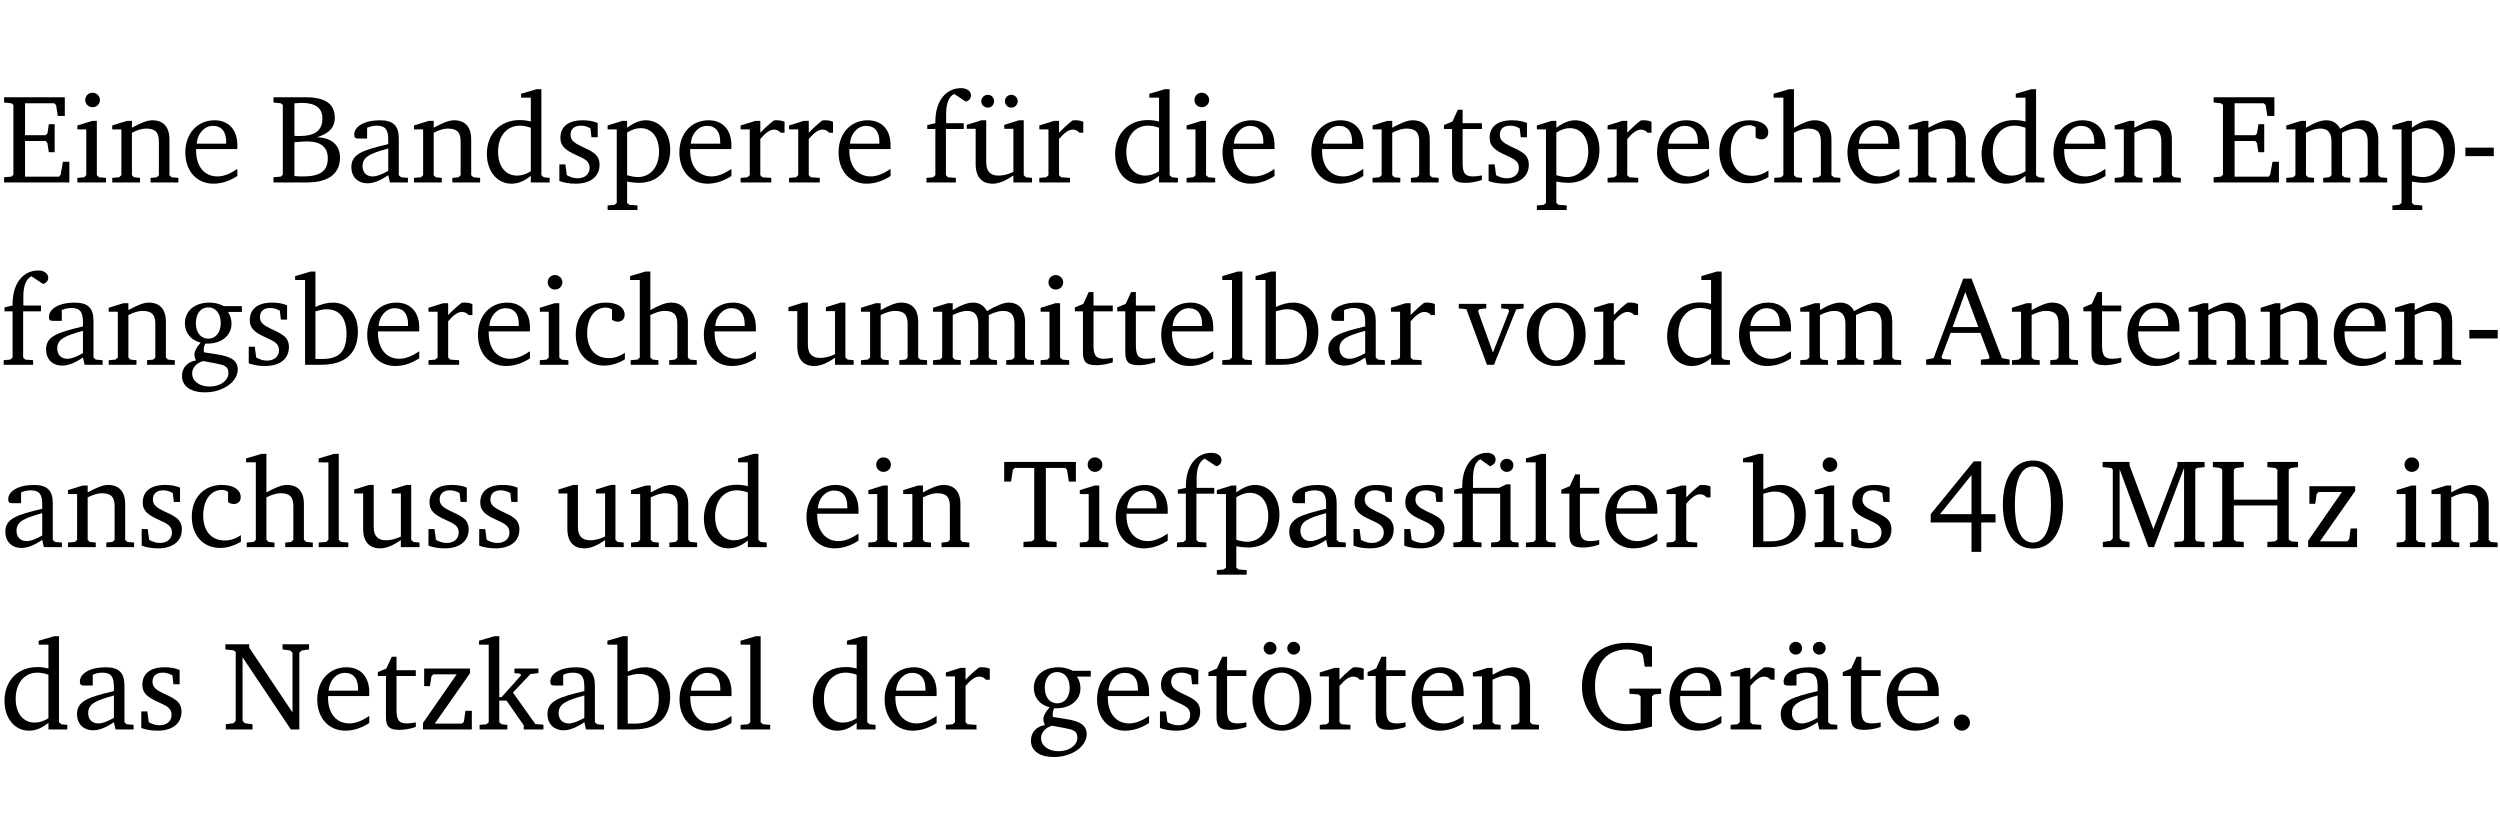 <?xml version="1.0" encoding="UTF-8" standalone="no"?>
<svg
   width="188.508pt"
   height="63.08pt"
   viewBox="0 0 188.508 63.08"
   version="1.2"
   id="svg467"
   sodipodi:docname="6c63feb76171.pdf"
   xmlns:inkscape="http://www.inkscape.org/namespaces/inkscape"
   xmlns:sodipodi="http://sodipodi.sourceforge.net/DTD/sodipodi-0.dtd"
   xmlns:xlink="http://www.w3.org/1999/xlink"
   xmlns="http://www.w3.org/2000/svg"
   xmlns:svg="http://www.w3.org/2000/svg">
  <sodipodi:namedview
     id="namedview469"
     pagecolor="#ffffff"
     bordercolor="#000000"
     borderopacity="0.25"
     inkscape:showpageshadow="2"
     inkscape:pageopacity="0.0"
     inkscape:pagecheckerboard="0"
     inkscape:deskcolor="#d1d1d1"
     inkscape:document-units="pt" />
  <defs
     id="defs118">
    <g
       id="g116">
      <symbol
         overflow="visible"
         id="glyph0-0">
        <path
           style="stroke:none"
           d=""
           id="path2" />
      </symbol>
      <symbol
         overflow="visible"
         id="glyph0-1">
        <path
           style="stroke:none"
           d="M 0.312,0 H 5.234 V -1.562 H 4.75 l -0.172,0.969 -0.125,0.156 h -2.562 V -3.125 h 1.562 l 0.125,0.156 0.109,0.688 H 4.125 V -4.391 H 3.688 l -0.109,0.703 -0.125,0.125 h -1.562 V -5.969 H 4.094 l 0.141,0.141 0.125,0.812 h 0.531 v -1.406 H 0.312 v 0.391 l 0.547,0.062 0.156,0.125 v 5.266 L 0.859,-0.438 0.312,-0.391 Z m 0,0"
           id="path5" />
      </symbol>
      <symbol
         overflow="visible"
         id="glyph0-2">
        <path
           style="stroke:none"
           d="m 1.469,-6.766 c -0.297,0 -0.547,0.234 -0.547,0.547 0,0.312 0.25,0.547 0.547,0.547 0.312,0 0.562,-0.234 0.562,-0.547 0,-0.297 -0.25,-0.547 -0.562,-0.547 z m -0.031,2.125 -1.109,0.344 V -4 H 1 v 3.453 L 0.844,-0.391 0.328,-0.344 V 0 h 2.156 V -0.344 L 1.969,-0.391 1.797,-0.547 v -4.094 z m 0,0"
           id="path8" />
      </symbol>
      <symbol
         overflow="visible"
         id="glyph0-3">
        <path
           style="stroke:none"
           d="M 0.281,0 H 2.375 V -0.344 L 1.922,-0.391 1.766,-0.547 V -3.75 c 0.406,-0.203 0.766,-0.312 1.062,-0.312 0.703,0 0.969,0.281 0.969,0.984 v 2.531 l -0.156,0.156 -0.469,0.047 V 0 h 2.094 V -0.344 L 4.75,-0.391 4.594,-0.547 v -2.688 c 0,-0.969 -0.469,-1.453 -1.297,-1.453 -0.406,0 -0.891,0.219 -1.531,0.562 v -0.516 h -0.375 L 0.281,-4.297 V -4 h 0.688 v 3.453 L 0.797,-0.391 0.281,-0.344 Z m 0,0"
           id="path11" />
      </symbol>
      <symbol
         overflow="visible"
         id="glyph0-4">
        <path
           style="stroke:none"
           d="m 4.281,-1.016 c -0.547,0.359 -1.016,0.562 -1.5,0.562 -0.969,0 -1.609,-0.734 -1.609,-1.953 0,-0.031 0,-0.078 0,-0.109 H 4.281 c 0,-0.109 0,-0.203 0,-0.297 0,-1.172 -0.672,-1.875 -1.719,-1.875 -1.281,0 -2.203,0.984 -2.203,2.422 0,1.406 0.859,2.359 2.125,2.359 0.609,0 1.219,-0.203 1.797,-0.578 z M 3.438,-2.922 H 1.219 c 0.062,-0.812 0.609,-1.344 1.219,-1.344 0.641,0 1,0.422 1,1.203 0,0.047 0,0.094 0,0.141 z m 0,0"
           id="path14" />
      </symbol>
      <symbol
         overflow="visible"
         id="glyph0-5">
        <path
           style="stroke:none"
           d="m 0.312,-6.422 v 0.391 l 0.547,0.062 0.156,0.125 v 5.266 L 0.859,-0.438 0.312,-0.391 V 0 h 2.531 c 1.625,0 2.484,-0.672 2.484,-1.875 0,-0.938 -0.641,-1.516 -1.766,-1.531 0.906,-0.25 1.375,-0.734 1.375,-1.469 0,-1.047 -0.719,-1.547 -2.188,-1.547 z m 1.578,2.906 V -5.969 C 2.125,-5.969 2.297,-6 2.422,-6 3.484,-6 4,-5.609 4,-4.828 4,-3.906 3.438,-3.5 2.25,-3.5 c -0.125,0 -0.234,0 -0.359,-0.016 z m 0,3.031 V -3.031 c 0.359,-0.031 0.688,-0.062 0.938,-0.062 1.047,0 1.578,0.422 1.578,1.281 0,0.969 -0.594,1.359 -1.875,1.359 -0.203,0 -0.422,0 -0.641,-0.031 z m 0,0"
           id="path17" />
      </symbol>
      <symbol
         overflow="visible"
         id="glyph0-6">
        <path
           style="stroke:none"
           d="M 3.188,-0.547 3.312,0 H 4.672 V -0.344 L 4.156,-0.391 3.984,-0.547 V -3.312 c 0,-0.969 -0.422,-1.375 -1.422,-1.375 -1.203,0 -1.938,0.484 -1.938,1.078 0,0.219 0.078,0.297 0.297,0.297 H 1.594 V -4.125 c 0.25,-0.109 0.484,-0.156 0.719,-0.156 0.688,0 0.875,0.328 0.875,1.078 v 0.312 C 1.281,-2.438 0.406,-2.156 0.406,-1.156 c 0,0.719 0.469,1.219 1.219,1.219 0.453,0 0.969,-0.203 1.562,-0.609 z m 0,-0.328 C 2.719,-0.609 2.328,-0.453 2.016,-0.453 1.531,-0.453 1.25,-0.766 1.25,-1.234 1.25,-1.938 1.844,-2.188 3.188,-2.562 Z m 0,0"
           id="path20" />
      </symbol>
      <symbol
         overflow="visible"
         id="glyph0-7">
        <path
           style="stroke:none"
           d="M 3.656,-6.391 V -4.594 C 3.359,-4.672 3.078,-4.703 2.812,-4.703 c -1.453,0 -2.469,1.016 -2.469,2.547 0,1.344 0.797,2.25 1.844,2.25 0.531,0 0.984,-0.203 1.469,-0.594 V 0 H 5.078 V -0.344 L 4.625,-0.391 4.453,-0.547 V -7.031 H 4.094 L 2.922,-6.688 v 0.297 z m 0,5.547 C 3.312,-0.625 2.969,-0.516 2.625,-0.516 c -0.859,0 -1.438,-0.672 -1.438,-1.797 0,-1.203 0.672,-1.969 1.641,-1.969 0.219,0 0.516,0.047 0.828,0.156 z m 0,0"
           id="path23" />
      </symbol>
      <symbol
         overflow="visible"
         id="glyph0-8">
        <path
           style="stroke:none"
           d="M 3.297,-4.484 C 2.969,-4.625 2.594,-4.688 2.172,-4.688 c -1.094,0 -1.688,0.484 -1.688,1.328 0,0.641 0.422,0.953 1.234,1.312 0.625,0.281 0.969,0.453 0.969,0.953 0,0.453 -0.344,0.781 -0.906,0.781 -0.266,0 -0.531,-0.078 -0.812,-0.234 l -0.109,-0.812 H 0.406 v 1.25 c 0.328,0.125 0.75,0.203 1.234,0.203 1.125,0 1.797,-0.547 1.797,-1.438 0,-0.359 -0.141,-0.641 -0.375,-0.828 -0.312,-0.25 -0.672,-0.391 -1,-0.547 C 1.516,-2.984 1.25,-3.188 1.25,-3.594 c 0,-0.438 0.281,-0.688 0.781,-0.688 0.234,0 0.469,0.062 0.719,0.203 l 0.078,0.672 h 0.469 z m 0,0"
           id="path26" />
      </symbol>
      <symbol
         overflow="visible"
         id="glyph0-9">
        <path
           style="stroke:none"
           d="m 0.219,2.078 h 2.25 V 1.734 L 1.859,1.688 1.688,1.547 V -0.062 C 2.047,0 2.344,0.031 2.578,0.031 4,0.031 4.938,-0.953 4.938,-2.453 4.938,-3.797 4.156,-4.688 3.094,-4.688 2.656,-4.688 2.203,-4.5 1.688,-4.125 V -4.641 H 1.328 L 0.219,-4.297 V -4 h 0.688 V 1.547 L 0.734,1.688 0.219,1.734 Z m 1.469,-2.625 v -3.219 c 0.375,-0.219 0.688,-0.328 1.016,-0.328 0.828,0 1.391,0.656 1.391,1.766 0,1.172 -0.656,1.922 -1.594,1.922 -0.219,0 -0.484,-0.047 -0.812,-0.141 z m 0,0"
           id="path29" />
      </symbol>
      <symbol
         overflow="visible"
         id="glyph0-10">
        <path
           style="stroke:none"
           d="m 0.281,0 h 2.312 V -0.344 L 1.922,-0.391 1.766,-0.547 V -3.281 c 0.391,-0.453 0.719,-0.703 1.031,-0.703 0.203,0 0.375,0.078 0.5,0.234 H 3.594 V -4.578 C 3.391,-4.656 3.219,-4.688 3.016,-4.688 c -0.078,0 -0.156,0 -0.234,0.016 C 2.438,-4.406 2.094,-4.094 1.766,-3.75 v -0.891 h -0.375 L 0.281,-4.297 V -4 h 0.688 v 3.453 L 0.797,-0.391 0.281,-0.344 Z m 0,0"
           id="path32" />
      </symbol>
      <symbol
         overflow="visible"
         id="glyph0-11">
        <path
           style="stroke:none"
           d="M 0.281,0 H 2.5 V -0.344 L 1.906,-0.391 1.75,-0.547 V -4.031 h 1.344 v -0.438 H 1.766 v -0.703 c 0,-0.797 0.203,-1.297 0.609,-1.5 L 3.25,-6.094 c 0.25,-0.062 0.391,-0.25 0.391,-0.469 0,-0.312 -0.297,-0.547 -0.75,-0.547 -1.125,0 -1.938,0.938 -1.938,2.531 0,0.031 0,0.062 0,0.109 L 0.344,-4.328 v 0.297 h 0.609 v 3.484 l -0.172,0.156 -0.5,0.047 z m 0,0"
           id="path35" />
      </symbol>
      <symbol
         overflow="visible"
         id="glyph0-12">
        <path
           style="stroke:none"
           d="M 1.359,-4.688 0.25,-4.344 v 0.297 H 0.922 V -1.375 c 0,0.969 0.469,1.469 1.281,1.469 0.469,0 0.984,-0.219 1.562,-0.625 V 0 h 1.406 V -0.344 L 4.719,-0.391 4.547,-0.547 V -4.688 H 4.188 l -1.109,0.344 v 0.297 h 0.688 v 3.25 C 3.359,-0.609 3,-0.516 2.656,-0.516 c -0.641,0 -0.938,-0.328 -0.938,-1.016 V -4.688 Z M 1.844,-6.609 c -0.281,0 -0.5,0.219 -0.5,0.484 0,0.266 0.219,0.484 0.5,0.484 0.266,0 0.469,-0.219 0.469,-0.484 0,-0.266 -0.203,-0.484 -0.469,-0.484 z m 1.766,0 c -0.266,0 -0.484,0.219 -0.484,0.484 0,0.266 0.219,0.484 0.484,0.484 0.266,0 0.484,-0.219 0.484,-0.484 0,-0.266 -0.219,-0.484 -0.484,-0.484 z m 0,0"
           id="path38" />
      </symbol>
      <symbol
         overflow="visible"
         id="glyph0-13">
        <path
           style="stroke:none"
           d="m 0.844,-4.031 v 3.094 c 0,0.672 0.203,0.969 1,0.969 0.359,0 0.797,-0.062 1.25,-0.219 v -0.344 c -0.219,0.047 -0.438,0.078 -0.672,0.078 -0.656,0 -0.781,-0.328 -0.781,-1.047 V -4.031 H 3.094 v -0.438 H 1.641 V -5.484 H 1.281 L 0.875,-4.594 0.234,-4.328 v 0.297 z m 0,0"
           id="path41" />
      </symbol>
      <symbol
         overflow="visible"
         id="glyph0-14">
        <path
           style="stroke:none"
           d="m 4.062,-0.406 v -0.5 C 3.656,-0.625 3.266,-0.5 2.844,-0.5 c -0.984,0 -1.625,-0.688 -1.625,-1.875 0,-1.203 0.594,-1.938 1.406,-1.938 0.172,0 0.312,0.047 0.469,0.141 v 0.781 C 3.234,-3.297 3.375,-3.25 3.516,-3.25 c 0.328,0 0.531,-0.203 0.531,-0.516 C 4.047,-4.312 3.531,-4.688 2.625,-4.688 c -1.344,0 -2.266,0.953 -2.266,2.391 0,1.406 0.844,2.359 2.141,2.359 0.516,0 1.031,-0.156 1.562,-0.469 z m 0,0"
           id="path44" />
      </symbol>
      <symbol
         overflow="visible"
         id="glyph0-15">
        <path
           style="stroke:none"
           d="M 1.344,-7.031 0.188,-6.688 v 0.297 h 0.734 v 5.844 L 0.75,-0.391 0.234,-0.344 V 0 h 2.094 V -0.344 L 1.891,-0.391 1.719,-0.547 V -3.75 c 0.406,-0.203 0.766,-0.312 1.062,-0.312 0.703,0 0.969,0.281 0.969,0.984 v 2.531 l -0.172,0.156 -0.438,0.047 V 0 H 5.219 v -0.344 l -0.5,-0.047 -0.172,-0.156 v -2.688 c 0,-0.969 -0.453,-1.453 -1.281,-1.453 -0.422,0 -0.906,0.219 -1.547,0.562 v -2.906 z m 0,0"
           id="path47" />
      </symbol>
      <symbol
         overflow="visible"
         id="glyph0-16">
        <path
           style="stroke:none"
           d="M 4.344,-4.047 C 4.125,-4.469 3.766,-4.688 3.297,-4.688 c -0.406,0 -0.906,0.188 -1.531,0.562 v -0.516 h -0.375 L 0.281,-4.297 V -4 h 0.688 v 3.453 L 0.797,-0.391 0.281,-0.344 V 0 H 2.375 V -0.344 L 1.922,-0.391 1.766,-0.547 V -3.75 C 2.188,-3.953 2.531,-4.062 2.844,-4.062 c 0.578,0 0.844,0.312 0.844,0.984 v 2.531 L 3.531,-0.391 3.062,-0.344 V 0 H 5.109 V -0.344 L 4.656,-0.391 4.484,-0.547 V -3.75 c 0.406,-0.203 0.781,-0.312 1.078,-0.312 0.594,0 0.859,0.312 0.859,0.984 v 2.531 L 6.25,-0.391 5.797,-0.344 V 0 h 2.094 V -0.344 L 7.375,-0.391 7.219,-0.547 v -2.688 c 0,-0.953 -0.484,-1.453 -1.234,-1.453 -0.375,0 -0.922,0.219 -1.641,0.641 z m 0,0"
           id="path50" />
      </symbol>
      <symbol
         overflow="visible"
         id="glyph0-17">
        <path
           style="stroke:none"
           d="m 0.453,-2.625 v 0.641 H 2.594 V -2.625 Z m 0,0"
           id="path53" />
      </symbol>
      <symbol
         overflow="visible"
         id="glyph0-18">
        <path
           style="stroke:none"
           d="M 3.531,-4.422 C 3.172,-4.609 2.812,-4.688 2.453,-4.688 c -1.141,0 -1.859,0.641 -1.859,1.562 0,0.719 0.453,1.281 1.188,1.453 -0.312,0.359 -0.469,0.656 -0.469,0.906 0,0.156 0.047,0.297 0.109,0.438 C 0.766,-0.219 0.375,0.234 0.375,0.844 0.375,1.609 1.016,2.078 2.109,2.078 2.844,2.078 3.5,1.859 4,1.453 4.375,1.141 4.578,0.734 4.578,0.375 c 0,-0.703 -0.5,-1 -1.625,-1.172 L 2.031,-0.938 c 0,-0.109 -0.016,-0.188 -0.016,-0.234 0,-0.141 0.047,-0.297 0.109,-0.422 0.062,0 0.109,0 0.156,0 1.109,0 1.828,-0.641 1.828,-1.5 0,-0.328 -0.078,-0.609 -0.266,-0.891 h 1.047 v -0.438 z m -1.172,0.094 c 0.547,0 0.938,0.453 0.938,1.188 0,0.719 -0.391,1.172 -0.938,1.172 -0.562,0 -0.938,-0.453 -0.938,-1.172 0,-0.734 0.375,-1.188 0.938,-1.188 z M 1.969,-0.281 2.891,-0.109 C 3.562,0.016 3.875,0.109 3.875,0.625 c 0,0.547 -0.578,1.016 -1.422,1.016 -0.797,0 -1.312,-0.438 -1.312,-0.984 0,-0.422 0.297,-0.781 0.828,-0.938 z m 0,0"
           id="path56" />
      </symbol>
      <symbol
         overflow="visible"
         id="glyph0-19">
        <path
           style="stroke:none"
           d="M 1.25,-7.031 0.078,-6.688 v 0.297 h 0.75 V 0 h 1.219 C 3.875,0 4.812,-0.875 4.812,-2.516 4.812,-3.812 4.047,-4.688 2.922,-4.688 c -0.422,0 -0.844,0.109 -1.312,0.328 V -7.031 Z M 1.609,-0.438 V -4.031 C 1.938,-4.125 2.219,-4.188 2.453,-4.188 c 0.953,0 1.5,0.656 1.5,1.859 0,1.312 -0.562,1.891 -1.812,1.891 -0.047,0 -0.234,0 -0.531,0 z m 0,0"
           id="path59" />
      </symbol>
      <symbol
         overflow="visible"
         id="glyph0-20">
        <path
           style="stroke:none"
           d="M 1.359,-4.688 0.25,-4.344 v 0.297 H 0.922 V -1.375 c 0,0.969 0.469,1.469 1.281,1.469 0.469,0 0.984,-0.219 1.562,-0.625 V 0 h 1.406 V -0.344 L 4.719,-0.391 4.547,-0.547 V -4.688 H 4.188 l -1.109,0.344 v 0.297 h 0.688 v 3.25 C 3.359,-0.609 3,-0.516 2.656,-0.516 c -0.641,0 -0.938,-0.328 -0.938,-1.016 V -4.688 Z m 0,0"
           id="path62" />
      </symbol>
      <symbol
         overflow="visible"
         id="glyph0-21">
        <path
           style="stroke:none"
           d="M 0.266,0 H 2.5 V -0.344 L 1.953,-0.391 1.781,-0.547 V -7.031 H 1.422 l -1.156,0.344 v 0.297 H 1 v 5.844 l -0.172,0.156 -0.562,0.047 z m 0,0"
           id="path65" />
      </symbol>
      <symbol
         overflow="visible"
         id="glyph0-22">
        <path
           style="stroke:none"
           d="M -0.047,-4.594 V -4.25 L 0.531,-4.188 2.078,0 h 0.531 L 4.281,-4.172 4.844,-4.25 V -4.594 H 3.156 V -4.25 l 0.516,0.047 0.078,0.156 -1.219,3.125 -1.125,-3.125 0.109,-0.156 L 2.031,-4.25 v -0.344 z m 0,0"
           id="path68" />
      </symbol>
      <symbol
         overflow="visible"
         id="glyph0-23">
        <path
           style="stroke:none"
           d="m 2.578,-4.688 c -1.297,0 -2.219,0.953 -2.219,2.391 0,1.406 0.938,2.391 2.219,2.391 1.281,0 2.219,-0.984 2.219,-2.391 0,-1.422 -0.938,-2.391 -2.219,-2.391 z m 0,0.406 c 0.766,0 1.328,0.75 1.328,1.984 0,1.234 -0.562,1.969 -1.328,1.969 -0.766,0 -1.328,-0.75 -1.328,-1.969 0,-1.25 0.547,-1.984 1.328,-1.984 z m 0,0"
           id="path71" />
      </symbol>
      <symbol
         overflow="visible"
         id="glyph0-24">
        <path
           style="stroke:none"
           d="m 2.719,-6.5 -2.234,6 -0.562,0.109 V 0 h 1.875 v -0.391 l -0.625,-0.047 -0.094,-0.141 0.688,-1.828 h 2.25 l 0.688,1.828 -0.062,0.141 -0.594,0.047 V 0 H 6.219 V -0.391 L 5.641,-0.5 3.344,-6.5 Z M 2.875,-5.484 3.859,-2.844 h -1.938 z m 0,0"
           id="path74" />
      </symbol>
      <symbol
         overflow="visible"
         id="glyph0-25">
        <path
           style="stroke:none"
           d="M 0.156,-6.422 V -4.938 H 0.672 L 0.812,-5.828 0.953,-5.969 h 1.469 v 5.391 L 2.25,-0.438 1.609,-0.391 V 0 h 2.5 V -0.391 L 3.469,-0.438 3.297,-0.578 V -5.969 h 1.469 l 0.125,0.141 L 5.031,-4.938 H 5.562 v -1.484 z m 0,0"
           id="path77" />
      </symbol>
      <symbol
         overflow="visible"
         id="glyph0-26">
        <path
           style="stroke:none"
           d="M 3.047,-6.094 C 3.328,-6.203 3.469,-6.375 3.469,-6.609 c 0,-0.297 -0.25,-0.5 -0.641,-0.5 -1.016,0 -1.875,0.953 -1.875,2.484 0,0.047 0,0.109 0,0.156 L 0.344,-4.328 v 0.297 h 0.609 v 3.484 l -0.172,0.156 -0.5,0.047 V 0 h 2.125 v -0.344 l -0.5,-0.047 L 1.75,-0.547 V -4.031 h 2.062 v 3.484 L 3.641,-0.391 3.125,-0.344 V 0 H 5.203 V -0.344 L 4.75,-0.391 4.594,-0.547 v -4.188 H 4.281 L 3.734,-4.469 h -1.969 v -0.703 c 0,-0.766 0.172,-1.25 0.547,-1.453 z M 3.812,-6.172 c 0,0.281 0.219,0.5 0.5,0.5 0.281,0 0.5,-0.219 0.5,-0.5 0,-0.266 -0.219,-0.484 -0.5,-0.484 -0.281,0 -0.5,0.219 -0.5,0.484 z m 0,0"
           id="path80" />
      </symbol>
      <symbol
         overflow="visible"
         id="glyph0-27">
        <path
           style="stroke:none"
           d="m 3.516,-6.469 -3.25,3.984 v 0.625 H 3.344 v 2.219 h 0.734 v -2.219 H 5.156 v -0.625 H 4.078 V -6.469 Z M 3.344,-5.438 v 2.953 h -2.375 z m 0,0"
           id="path83" />
      </symbol>
      <symbol
         overflow="visible"
         id="glyph0-28">
        <path
           style="stroke:none"
           d="m 2.656,-6.531 c -1.359,0 -2.266,1.203 -2.266,3.312 0,2.125 0.906,3.328 2.266,3.328 1.375,0 2.266,-1.203 2.266,-3.328 0,-2.109 -0.891,-3.312 -2.266,-3.312 z m 0,0.453 c 0.875,0 1.359,0.969 1.359,2.859 0,1.906 -0.484,2.875 -1.359,2.875 -0.875,0 -1.359,-0.969 -1.359,-2.859 0,-1.906 0.484,-2.875 1.359,-2.875 z m 0,0"
           id="path86" />
      </symbol>
      <symbol
         overflow="visible"
         id="glyph0-29">
        <path
           style="stroke:none"
           d="M 0.297,0 H 2.312 V -0.391 L 1.734,-0.469 1.562,-0.656 V -5.875 L 3.734,0 H 4.156 l 2.266,-5.969 v 5.391 L 6.328,-0.438 5.688,-0.391 V 0 H 7.969 V -0.391 L 7.375,-0.438 7.266,-0.578 V -5.844 L 7.375,-5.969 7.969,-6.031 V -6.422 H 5.922 V -6.125 L 4.109,-1.359 2.312,-6.156 V -6.422 H 0.281 v 0.391 l 0.641,0.062 0.125,0.125 v 5.188 L 0.875,-0.469 0.297,-0.391 Z m 0,0"
           id="path89" />
      </symbol>
      <symbol
         overflow="visible"
         id="glyph0-30">
        <path
           style="stroke:none"
           d="m 0.312,-6.422 v 0.391 l 0.547,0.062 0.156,0.125 v 5.266 L 0.859,-0.438 0.312,-0.391 V 0 H 2.641 V -0.391 L 2.047,-0.438 1.891,-0.578 v -2.562 h 3.281 v 2.562 L 5.016,-0.438 4.422,-0.391 V 0 h 2.312 V -0.391 L 6.203,-0.438 6.031,-0.578 V -5.844 l 0.172,-0.125 0.531,-0.062 v -0.391 h -2.312 v 0.391 l 0.594,0.062 0.156,0.125 v 2.266 H 1.891 V -5.844 l 0.156,-0.125 0.594,-0.062 v -0.391 z m 0,0"
           id="path92" />
      </symbol>
      <symbol
         overflow="visible"
         id="glyph0-31">
        <path
           style="stroke:none"
           d="M 0.438,0 H 4.125 V -1.406 H 3.641 L 3.531,-0.594 3.391,-0.438 h -2.062 l 2.656,-3.797 V -4.594 H 0.531 v 1.328 h 0.438 L 1.078,-4 1.219,-4.156 H 2.984 L 0.438,-0.484 Z m 0,0"
           id="path95" />
      </symbol>
      <symbol
         overflow="visible"
         id="glyph0-32">
        <path
           style="stroke:none"
           d="M 0.281,0 H 2.297 V -0.391 L 1.719,-0.469 1.547,-0.656 V -5.438 L 5.188,0 H 5.828 V -5.781 L 6,-5.953 6.562,-6.031 v -0.391 h -2 V -6.031 L 5.141,-5.953 5.312,-5.781 v 4.5 L 2.047,-6.172 v -0.25 H 0.25 v 0.391 l 0.609,0.062 0.172,0.125 v 5.188 l -0.172,0.188 -0.578,0.078 z m 0,0"
           id="path98" />
      </symbol>
      <symbol
         overflow="visible"
         id="glyph0-33">
        <path
           style="stroke:none"
           d="m 0.234,0 h 2.094 v -0.344 l -0.438,-0.047 -0.172,-0.156 v -1.625 H 2.266 L 3.562,-0.312 V 0 H 5.047 V -0.359 L 4.438,-0.406 2.75,-2.781 4.062,-4.172 4.672,-4.25 v -0.344 h -1.812 V -4.25 l 0.438,0.047 0.062,0.125 -1.469,1.641 H 1.719 v -4.594 h -0.375 L 0.188,-6.688 v 0.297 h 0.734 v 5.844 L 0.75,-0.391 0.234,-0.344 Z m 0,0"
           id="path101" />
      </symbol>
      <symbol
         overflow="visible"
         id="glyph0-34">
        <path
           style="stroke:none"
           d="m 2.578,-4.688 c -1.297,0 -2.219,0.953 -2.219,2.391 0,1.406 0.938,2.391 2.219,2.391 1.281,0 2.219,-0.984 2.219,-2.391 0,-1.422 -0.938,-2.391 -2.219,-2.391 z m 0,0.406 c 0.766,0 1.328,0.75 1.328,1.984 0,1.234 -0.562,1.969 -1.328,1.969 -0.766,0 -1.328,-0.75 -1.328,-1.969 0,-1.25 0.547,-1.984 1.328,-1.984 z M 1.688,-6.609 c -0.266,0 -0.484,0.219 -0.484,0.484 0,0.266 0.219,0.484 0.484,0.484 0.266,0 0.484,-0.219 0.484,-0.484 0,-0.266 -0.219,-0.484 -0.484,-0.484 z m 1.781,0 c -0.266,0 -0.484,0.219 -0.484,0.484 0,0.266 0.219,0.484 0.484,0.484 0.266,0 0.484,-0.219 0.484,-0.484 0,-0.266 -0.219,-0.484 -0.484,-0.484 z m 0,0"
           id="path104" />
      </symbol>
      <symbol
         overflow="visible"
         id="glyph0-35">
        <path
           style="stroke:none"
           d="M 3.984,-3.078 V -2.688 l 0.688,0.047 L 4.828,-2.5 v 1.984 c -0.375,0.078 -0.703,0.125 -0.969,0.125 -1.5,0 -2.469,-1.078 -2.469,-2.891 0,-1.719 0.922,-2.75 2.391,-2.75 0.375,0 0.734,0.094 1.094,0.25 L 5,-5.609 l 0.141,0.875 H 5.688 V -6.25 C 5.047,-6.438 4.422,-6.531 3.844,-6.531 c -2.109,0 -3.438,1.297 -3.438,3.312 0,1.266 0.625,2.375 1.656,2.953 0.438,0.25 1,0.375 1.641,0.375 C 4.281,0.109 4.938,0 5.688,-0.219 V -2.5 L 5.859,-2.641 6.375,-2.688 v -0.391 z m 0,0"
           id="path107" />
      </symbol>
      <symbol
         overflow="visible"
         id="glyph0-36">
        <path
           style="stroke:none"
           d="M 3.188,-0.547 3.312,0 H 4.672 V -0.344 L 4.156,-0.391 3.984,-0.547 V -3.312 c 0,-0.969 -0.422,-1.375 -1.422,-1.375 -1.203,0 -1.938,0.484 -1.938,1.078 0,0.219 0.078,0.297 0.297,0.297 H 1.594 V -4.125 c 0.25,-0.109 0.484,-0.156 0.719,-0.156 0.688,0 0.875,0.328 0.875,1.078 v 0.312 C 1.281,-2.438 0.406,-2.156 0.406,-1.156 c 0,0.719 0.469,1.219 1.219,1.219 0.453,0 0.969,-0.203 1.562,-0.609 z m 0,-0.328 C 2.719,-0.609 2.328,-0.453 2.016,-0.453 1.531,-0.453 1.25,-0.766 1.25,-1.234 1.25,-1.938 1.844,-2.188 3.188,-2.562 Z M 1.547,-6.609 c -0.281,0 -0.5,0.219 -0.5,0.484 0,0.266 0.219,0.484 0.5,0.484 0.266,0 0.469,-0.219 0.469,-0.484 0,-0.266 -0.203,-0.484 -0.469,-0.484 z m 1.766,0 c -0.266,0 -0.484,0.219 -0.484,0.484 0,0.266 0.219,0.484 0.484,0.484 0.266,0 0.484,-0.219 0.484,-0.484 0,-0.266 -0.219,-0.484 -0.484,-0.484 z m 0,0"
           id="path110" />
      </symbol>
      <symbol
         overflow="visible"
         id="glyph0-37">
        <path
           style="stroke:none"
           d="M 1.328,-1.125 C 1,-1.125 0.719,-0.859 0.719,-0.516 0.719,-0.172 1,0.094 1.328,0.094 1.656,0.094 1.938,-0.188 1.938,-0.516 1.938,-0.859 1.656,-1.125 1.328,-1.125 Z m 0,0"
           id="path113" />
      </symbol>
    </g>
  </defs>
  <g
     id="surface1"
     transform="translate(-40.398,-104.995)">
    <path
       style="fill:none;stroke:#000000;stroke-width:0.01;stroke-linecap:butt;stroke-linejoin:miter;stroke-miterlimit:10;stroke-opacity:0.01"
       d="M -5.625e-4,-0.001 H 188.507"
       transform="matrix(1,0,0,-1,40.399,104.999)"
       id="path120" />
    <g
       style="fill:#000000;fill-opacity:1"
       id="g130">
      <use
         xlink:href="#glyph0-1"
         x="40.394"
         y="118.752"
         id="use122" />
      <use
         xlink:href="#glyph0-2"
         x="45.903"
         y="118.752"
         id="use124" />
      <use
         xlink:href="#glyph0-3"
         x="48.581"
         y="118.752"
         id="use126" />
      <use
         xlink:href="#glyph0-4"
         x="54.013"
         y="118.752"
         id="use128" />
    </g>
    <g
       style="fill:#000000;fill-opacity:1"
       id="g152">
      <use
         xlink:href="#glyph0-5"
         x="60.708"
         y="118.752"
         id="use132" />
      <use
         xlink:href="#glyph0-6"
         x="66.485"
         y="118.752"
         id="use134" />
      <use
         xlink:href="#glyph0-3"
         x="71.334"
         y="118.752"
         id="use136" />
      <use
         xlink:href="#glyph0-7"
         x="76.767"
         y="118.752"
         id="use138" />
      <use
         xlink:href="#glyph0-8"
         x="82.17"
         y="118.752"
         id="use140" />
      <use
         xlink:href="#glyph0-9"
         x="85.996"
         y="118.752"
         id="use142" />
      <use
         xlink:href="#glyph0-4"
         x="91.266"
         y="118.752"
         id="use144" />
      <use
         xlink:href="#glyph0-10"
         x="95.962"
         y="118.752"
         id="use146" />
      <use
         xlink:href="#glyph0-10"
         x="99.616"
         y="118.752"
         id="use148" />
      <use
         xlink:href="#glyph0-4"
         x="103.269"
         y="118.752"
         id="use150" />
    </g>
    <g
       style="fill:#000000;fill-opacity:1"
       id="g160">
      <use
         xlink:href="#glyph0-11"
         x="109.974"
         y="118.752"
         id="use154" />
      <use
         xlink:href="#glyph0-12"
         x="113.044"
         y="118.752"
         id="use156" />
      <use
         xlink:href="#glyph0-10"
         x="118.486"
         y="118.752"
         id="use158" />
    </g>
    <g
       style="fill:#000000;fill-opacity:1"
       id="g168">
      <use
         xlink:href="#glyph0-7"
         x="124.138"
         y="118.752"
         id="use162" />
      <use
         xlink:href="#glyph0-2"
         x="129.542"
         y="118.752"
         id="use164" />
      <use
         xlink:href="#glyph0-4"
         x="132.22"
         y="118.752"
         id="use166" />
    </g>
    <g
       style="fill:#000000;fill-opacity:1"
       id="g198">
      <use
         xlink:href="#glyph0-4"
         x="138.915"
         y="118.752"
         id="use170" />
      <use
         xlink:href="#glyph0-3"
         x="143.611"
         y="118.752"
         id="use172" />
      <use
         xlink:href="#glyph0-13"
         x="149.043"
         y="118.752"
         id="use174" />
      <use
         xlink:href="#glyph0-8"
         x="152.238"
         y="118.752"
         id="use176" />
      <use
         xlink:href="#glyph0-9"
         x="156.063"
         y="118.752"
         id="use178" />
      <use
         xlink:href="#glyph0-10"
         x="161.333"
         y="118.752"
         id="use180" />
      <use
         xlink:href="#glyph0-4"
         x="164.987"
         y="118.752"
         id="use182" />
      <use
         xlink:href="#glyph0-14"
         x="169.683"
         y="118.752"
         id="use184" />
      <use
         xlink:href="#glyph0-15"
         x="173.948"
         y="118.752"
         id="use186" />
      <use
         xlink:href="#glyph0-4"
         x="179.343"
         y="118.752"
         id="use188" />
      <use
         xlink:href="#glyph0-3"
         x="184.039"
         y="118.752"
         id="use190" />
      <use
         xlink:href="#glyph0-7"
         x="189.471"
         y="118.752"
         id="use192" />
      <use
         xlink:href="#glyph0-4"
         x="194.875"
         y="118.752"
         id="use194" />
      <use
         xlink:href="#glyph0-3"
         x="199.571"
         y="118.752"
         id="use196" />
    </g>
    <g
       style="fill:#000000;fill-opacity:1"
       id="g208">
      <use
         xlink:href="#glyph0-1"
         x="207.002"
         y="118.752"
         id="use200" />
      <use
         xlink:href="#glyph0-16"
         x="212.511"
         y="118.752"
         id="use202" />
      <use
         xlink:href="#glyph0-9"
         x="220.574"
         y="118.752"
         id="use204" />
      <use
         xlink:href="#glyph0-17"
         x="225.844"
         y="118.752"
         id="use206" />
    </g>
    <g
       style="fill:#000000;fill-opacity:1"
       id="g236">
      <use
         xlink:href="#glyph0-11"
         x="40.394"
         y="132.5"
         id="use210" />
      <use
         xlink:href="#glyph0-6"
         x="43.464"
         y="132.5"
         id="use212" />
      <use
         xlink:href="#glyph0-3"
         x="48.313"
         y="132.5"
         id="use214" />
      <use
         xlink:href="#glyph0-18"
         x="53.746"
         y="132.5"
         id="use216" />
      <use
         xlink:href="#glyph0-8"
         x="58.748"
         y="132.5"
         id="use218" />
      <use
         xlink:href="#glyph0-19"
         x="62.573"
         y="132.5"
         id="use220" />
      <use
         xlink:href="#glyph0-4"
         x="67.728"
         y="132.5"
         id="use222" />
      <use
         xlink:href="#glyph0-10"
         x="72.425"
         y="132.5"
         id="use224" />
      <use
         xlink:href="#glyph0-4"
         x="76.078"
         y="132.5"
         id="use226" />
      <use
         xlink:href="#glyph0-2"
         x="80.774"
         y="132.5"
         id="use228" />
      <use
         xlink:href="#glyph0-14"
         x="83.452"
         y="132.5"
         id="use230" />
      <use
         xlink:href="#glyph0-15"
         x="87.718"
         y="132.5"
         id="use232" />
      <use
         xlink:href="#glyph0-4"
         x="93.112"
         y="132.5"
         id="use234" />
    </g>
    <g
       style="fill:#000000;fill-opacity:1"
       id="g260">
      <use
         xlink:href="#glyph0-20"
         x="99.596"
         y="132.5"
         id="use238" />
      <use
         xlink:href="#glyph0-3"
         x="105.038"
         y="132.5"
         id="use240" />
      <use
         xlink:href="#glyph0-16"
         x="110.471"
         y="132.5"
         id="use242" />
      <use
         xlink:href="#glyph0-2"
         x="118.534"
         y="132.5"
         id="use244" />
      <use
         xlink:href="#glyph0-13"
         x="121.211"
         y="132.5"
         id="use246" />
      <use
         xlink:href="#glyph0-13"
         x="124.406"
         y="132.5"
         id="use248" />
      <use
         xlink:href="#glyph0-4"
         x="127.6"
         y="132.5"
         id="use250" />
      <use
         xlink:href="#glyph0-21"
         x="132.296"
         y="132.5"
         id="use252" />
      <use
         xlink:href="#glyph0-19"
         x="134.994"
         y="132.5"
         id="use254" />
      <use
         xlink:href="#glyph0-6"
         x="140.149"
         y="132.5"
         id="use256" />
      <use
         xlink:href="#glyph0-10"
         x="144.998"
         y="132.5"
         id="use258" />
    </g>
    <g
       style="fill:#000000;fill-opacity:1"
       id="g268">
      <use
         xlink:href="#glyph0-22"
         x="150.44"
         y="132.5"
         id="use262" />
      <use
         xlink:href="#glyph0-23"
         x="155.164"
         y="132.5"
         id="use264" />
      <use
         xlink:href="#glyph0-10"
         x="160.32"
         y="132.5"
         id="use266" />
    </g>
    <g
       style="fill:#000000;fill-opacity:1"
       id="g276">
      <use
         xlink:href="#glyph0-7"
         x="165.762"
         y="132.5"
         id="use270" />
      <use
         xlink:href="#glyph0-4"
         x="171.165"
         y="132.5"
         id="use272" />
      <use
         xlink:href="#glyph0-16"
         x="175.861"
         y="132.5"
         id="use274" />
    </g>
    <g
       style="fill:#000000;fill-opacity:1"
       id="g296">
      <use
         xlink:href="#glyph0-24"
         x="185.712"
         y="132.5"
         id="use278" />
      <use
         xlink:href="#glyph0-3"
         x="191.824"
         y="132.5"
         id="use280" />
      <use
         xlink:href="#glyph0-13"
         x="197.256"
         y="132.5"
         id="use282" />
      <use
         xlink:href="#glyph0-4"
         x="200.451"
         y="132.5"
         id="use284" />
      <use
         xlink:href="#glyph0-3"
         x="205.147"
         y="132.5"
         id="use286" />
      <use
         xlink:href="#glyph0-3"
         x="210.579"
         y="132.5"
         id="use288" />
      <use
         xlink:href="#glyph0-4"
         x="216.012"
         y="132.5"
         id="use290" />
      <use
         xlink:href="#glyph0-3"
         x="220.708"
         y="132.5"
         id="use292" />
      <use
         xlink:href="#glyph0-17"
         x="226.14"
         y="132.5"
         id="use294" />
    </g>
    <g
       style="fill:#000000;fill-opacity:1"
       id="g316">
      <use
         xlink:href="#glyph0-6"
         x="40.394"
         y="146.249"
         id="use298" />
      <use
         xlink:href="#glyph0-3"
         x="45.243"
         y="146.249"
         id="use300" />
      <use
         xlink:href="#glyph0-8"
         x="50.676"
         y="146.249"
         id="use302" />
      <use
         xlink:href="#glyph0-14"
         x="54.501"
         y="146.249"
         id="use304" />
      <use
         xlink:href="#glyph0-15"
         x="58.767"
         y="146.249"
         id="use306" />
      <use
         xlink:href="#glyph0-21"
         x="64.161"
         y="146.249"
         id="use308" />
      <use
         xlink:href="#glyph0-20"
         x="66.858"
         y="146.249"
         id="use310" />
      <use
         xlink:href="#glyph0-8"
         x="72.3"
         y="146.249"
         id="use312" />
      <use
         xlink:href="#glyph0-8"
         x="76.126"
         y="146.249"
         id="use314" />
    </g>
    <g
       style="fill:#000000;fill-opacity:1"
       id="g324">
      <use
         xlink:href="#glyph0-20"
         x="82.257"
         y="146.249"
         id="use318" />
      <use
         xlink:href="#glyph0-3"
         x="87.699"
         y="146.249"
         id="use320" />
      <use
         xlink:href="#glyph0-7"
         x="93.131"
         y="146.249"
         id="use322" />
    </g>
    <g
       style="fill:#000000;fill-opacity:1"
       id="g332">
      <use
         xlink:href="#glyph0-4"
         x="100.849"
         y="146.249"
         id="use326" />
      <use
         xlink:href="#glyph0-2"
         x="105.545"
         y="146.249"
         id="use328" />
      <use
         xlink:href="#glyph0-3"
         x="108.223"
         y="146.249"
         id="use330" />
    </g>
    <g
       style="fill:#000000;fill-opacity:1"
       id="g336">
      <use
         xlink:href="#glyph0-25"
         x="115.961"
         y="146.249"
         id="use334" />
    </g>
    <g
       style="fill:#000000;fill-opacity:1"
       id="g362">
      <use
         xlink:href="#glyph0-2"
         x="121.489"
         y="146.249"
         id="use338" />
      <use
         xlink:href="#glyph0-4"
         x="124.167"
         y="146.249"
         id="use340" />
      <use
         xlink:href="#glyph0-11"
         x="128.863"
         y="146.249"
         id="use342" />
      <use
         xlink:href="#glyph0-9"
         x="131.933"
         y="146.249"
         id="use344" />
      <use
         xlink:href="#glyph0-6"
         x="137.203"
         y="146.249"
         id="use346" />
      <use
         xlink:href="#glyph0-8"
         x="142.052"
         y="146.249"
         id="use348" />
      <use
         xlink:href="#glyph0-8"
         x="145.878"
         y="146.249"
         id="use350" />
      <use
         xlink:href="#glyph0-26"
         x="149.703"
         y="146.249"
         id="use352" />
      <use
         xlink:href="#glyph0-21"
         x="155.193"
         y="146.249"
         id="use354" />
      <use
         xlink:href="#glyph0-13"
         x="157.89"
         y="146.249"
         id="use356" />
      <use
         xlink:href="#glyph0-4"
         x="161.085"
         y="146.249"
         id="use358" />
      <use
         xlink:href="#glyph0-10"
         x="165.781"
         y="146.249"
         id="use360" />
    </g>
    <g
       style="fill:#000000;fill-opacity:1"
       id="g370">
      <use
         xlink:href="#glyph0-19"
         x="171.749"
         y="146.249"
         id="use364" />
      <use
         xlink:href="#glyph0-2"
         x="176.904"
         y="146.249"
         id="use366" />
      <use
         xlink:href="#glyph0-8"
         x="179.582"
         y="146.249"
         id="use368" />
    </g>
    <g
       style="fill:#000000;fill-opacity:1"
       id="g376">
      <use
         xlink:href="#glyph0-27"
         x="185.712"
         y="146.249"
         id="use372" />
      <use
         xlink:href="#glyph0-28"
         x="191.03"
         y="146.249"
         id="use374" />
    </g>
    <g
       style="fill:#000000;fill-opacity:1"
       id="g384">
      <use
         xlink:href="#glyph0-29"
         x="198.662"
         y="146.249"
         id="use378" />
      <use
         xlink:href="#glyph0-30"
         x="206.945"
         y="146.249"
         id="use380" />
      <use
         xlink:href="#glyph0-31"
         x="214.003"
         y="146.249"
         id="use382" />
    </g>
    <g
       style="fill:#000000;fill-opacity:1"
       id="g390">
      <use
         xlink:href="#glyph0-2"
         x="220.784"
         y="146.249"
         id="use386" />
      <use
         xlink:href="#glyph0-3"
         x="223.462"
         y="146.249"
         id="use388" />
    </g>
    <g
       style="fill:#000000;fill-opacity:1"
       id="g398">
      <use
         xlink:href="#glyph0-7"
         x="40.394"
         y="159.997"
         id="use392" />
      <use
         xlink:href="#glyph0-6"
         x="45.798"
         y="159.997"
         id="use394" />
      <use
         xlink:href="#glyph0-8"
         x="50.647"
         y="159.997"
         id="use396" />
    </g>
    <g
       style="fill:#000000;fill-opacity:1"
       id="g418">
      <use
         xlink:href="#glyph0-32"
         x="57.141"
         y="159.997"
         id="use400" />
      <use
         xlink:href="#glyph0-4"
         x="63.96"
         y="159.997"
         id="use402" />
      <use
         xlink:href="#glyph0-13"
         x="68.656"
         y="159.997"
         id="use404" />
      <use
         xlink:href="#glyph0-31"
         x="71.851"
         y="159.997"
         id="use406" />
      <use
         xlink:href="#glyph0-33"
         x="76.327"
         y="159.997"
         id="use408" />
      <use
         xlink:href="#glyph0-6"
         x="81.271"
         y="159.997"
         id="use410" />
      <use
         xlink:href="#glyph0-19"
         x="86.12"
         y="159.997"
         id="use412" />
      <use
         xlink:href="#glyph0-4"
         x="91.276"
         y="159.997"
         id="use414" />
      <use
         xlink:href="#glyph0-21"
         x="95.972"
         y="159.997"
         id="use416" />
    </g>
    <g
       style="fill:#000000;fill-opacity:1"
       id="g426">
      <use
         xlink:href="#glyph0-7"
         x="101.337"
         y="159.997"
         id="use420" />
      <use
         xlink:href="#glyph0-4"
         x="106.741"
         y="159.997"
         id="use422" />
      <use
         xlink:href="#glyph0-10"
         x="111.437"
         y="159.997"
         id="use424" />
    </g>
    <g
       style="fill:#000000;fill-opacity:1"
       id="g446">
      <use
         xlink:href="#glyph0-18"
         x="117.759"
         y="159.997"
         id="use428" />
      <use
         xlink:href="#glyph0-4"
         x="122.761"
         y="159.997"
         id="use430" />
      <use
         xlink:href="#glyph0-8"
         x="127.457"
         y="159.997"
         id="use432" />
      <use
         xlink:href="#glyph0-13"
         x="131.283"
         y="159.997"
         id="use434" />
      <use
         xlink:href="#glyph0-34"
         x="134.477"
         y="159.997"
         id="use436" />
      <use
         xlink:href="#glyph0-10"
         x="139.632"
         y="159.997"
         id="use438" />
      <use
         xlink:href="#glyph0-13"
         x="143.286"
         y="159.997"
         id="use440" />
      <use
         xlink:href="#glyph0-4"
         x="146.48"
         y="159.997"
         id="use442" />
      <use
         xlink:href="#glyph0-3"
         x="151.176"
         y="159.997"
         id="use444" />
    </g>
    <g
       style="fill:#000000;fill-opacity:1"
       id="g462">
      <use
         xlink:href="#glyph0-35"
         x="159.277"
         y="159.997"
         id="use448" />
      <use
         xlink:href="#glyph0-4"
         x="165.915"
         y="159.997"
         id="use450" />
      <use
         xlink:href="#glyph0-10"
         x="170.611"
         y="159.997"
         id="use452" />
      <use
         xlink:href="#glyph0-36"
         x="174.264"
         y="159.997"
         id="use454" />
      <use
         xlink:href="#glyph0-13"
         x="179.113"
         y="159.997"
         id="use456" />
      <use
         xlink:href="#glyph0-4"
         x="182.308"
         y="159.997"
         id="use458" />
      <use
         xlink:href="#glyph0-37"
         x="187.004"
         y="159.997"
         id="use460" />
    </g>
    <path
       style="fill:none;stroke:#000000;stroke-width:0.01;stroke-linecap:butt;stroke-linejoin:miter;stroke-miterlimit:10;stroke-opacity:0.01"
       d="M -5.625e-4,6.875e-4 H 188.507"
       transform="matrix(1,0,0,-1,40.399,168.071)"
       id="path464" />
  </g>
</svg>
